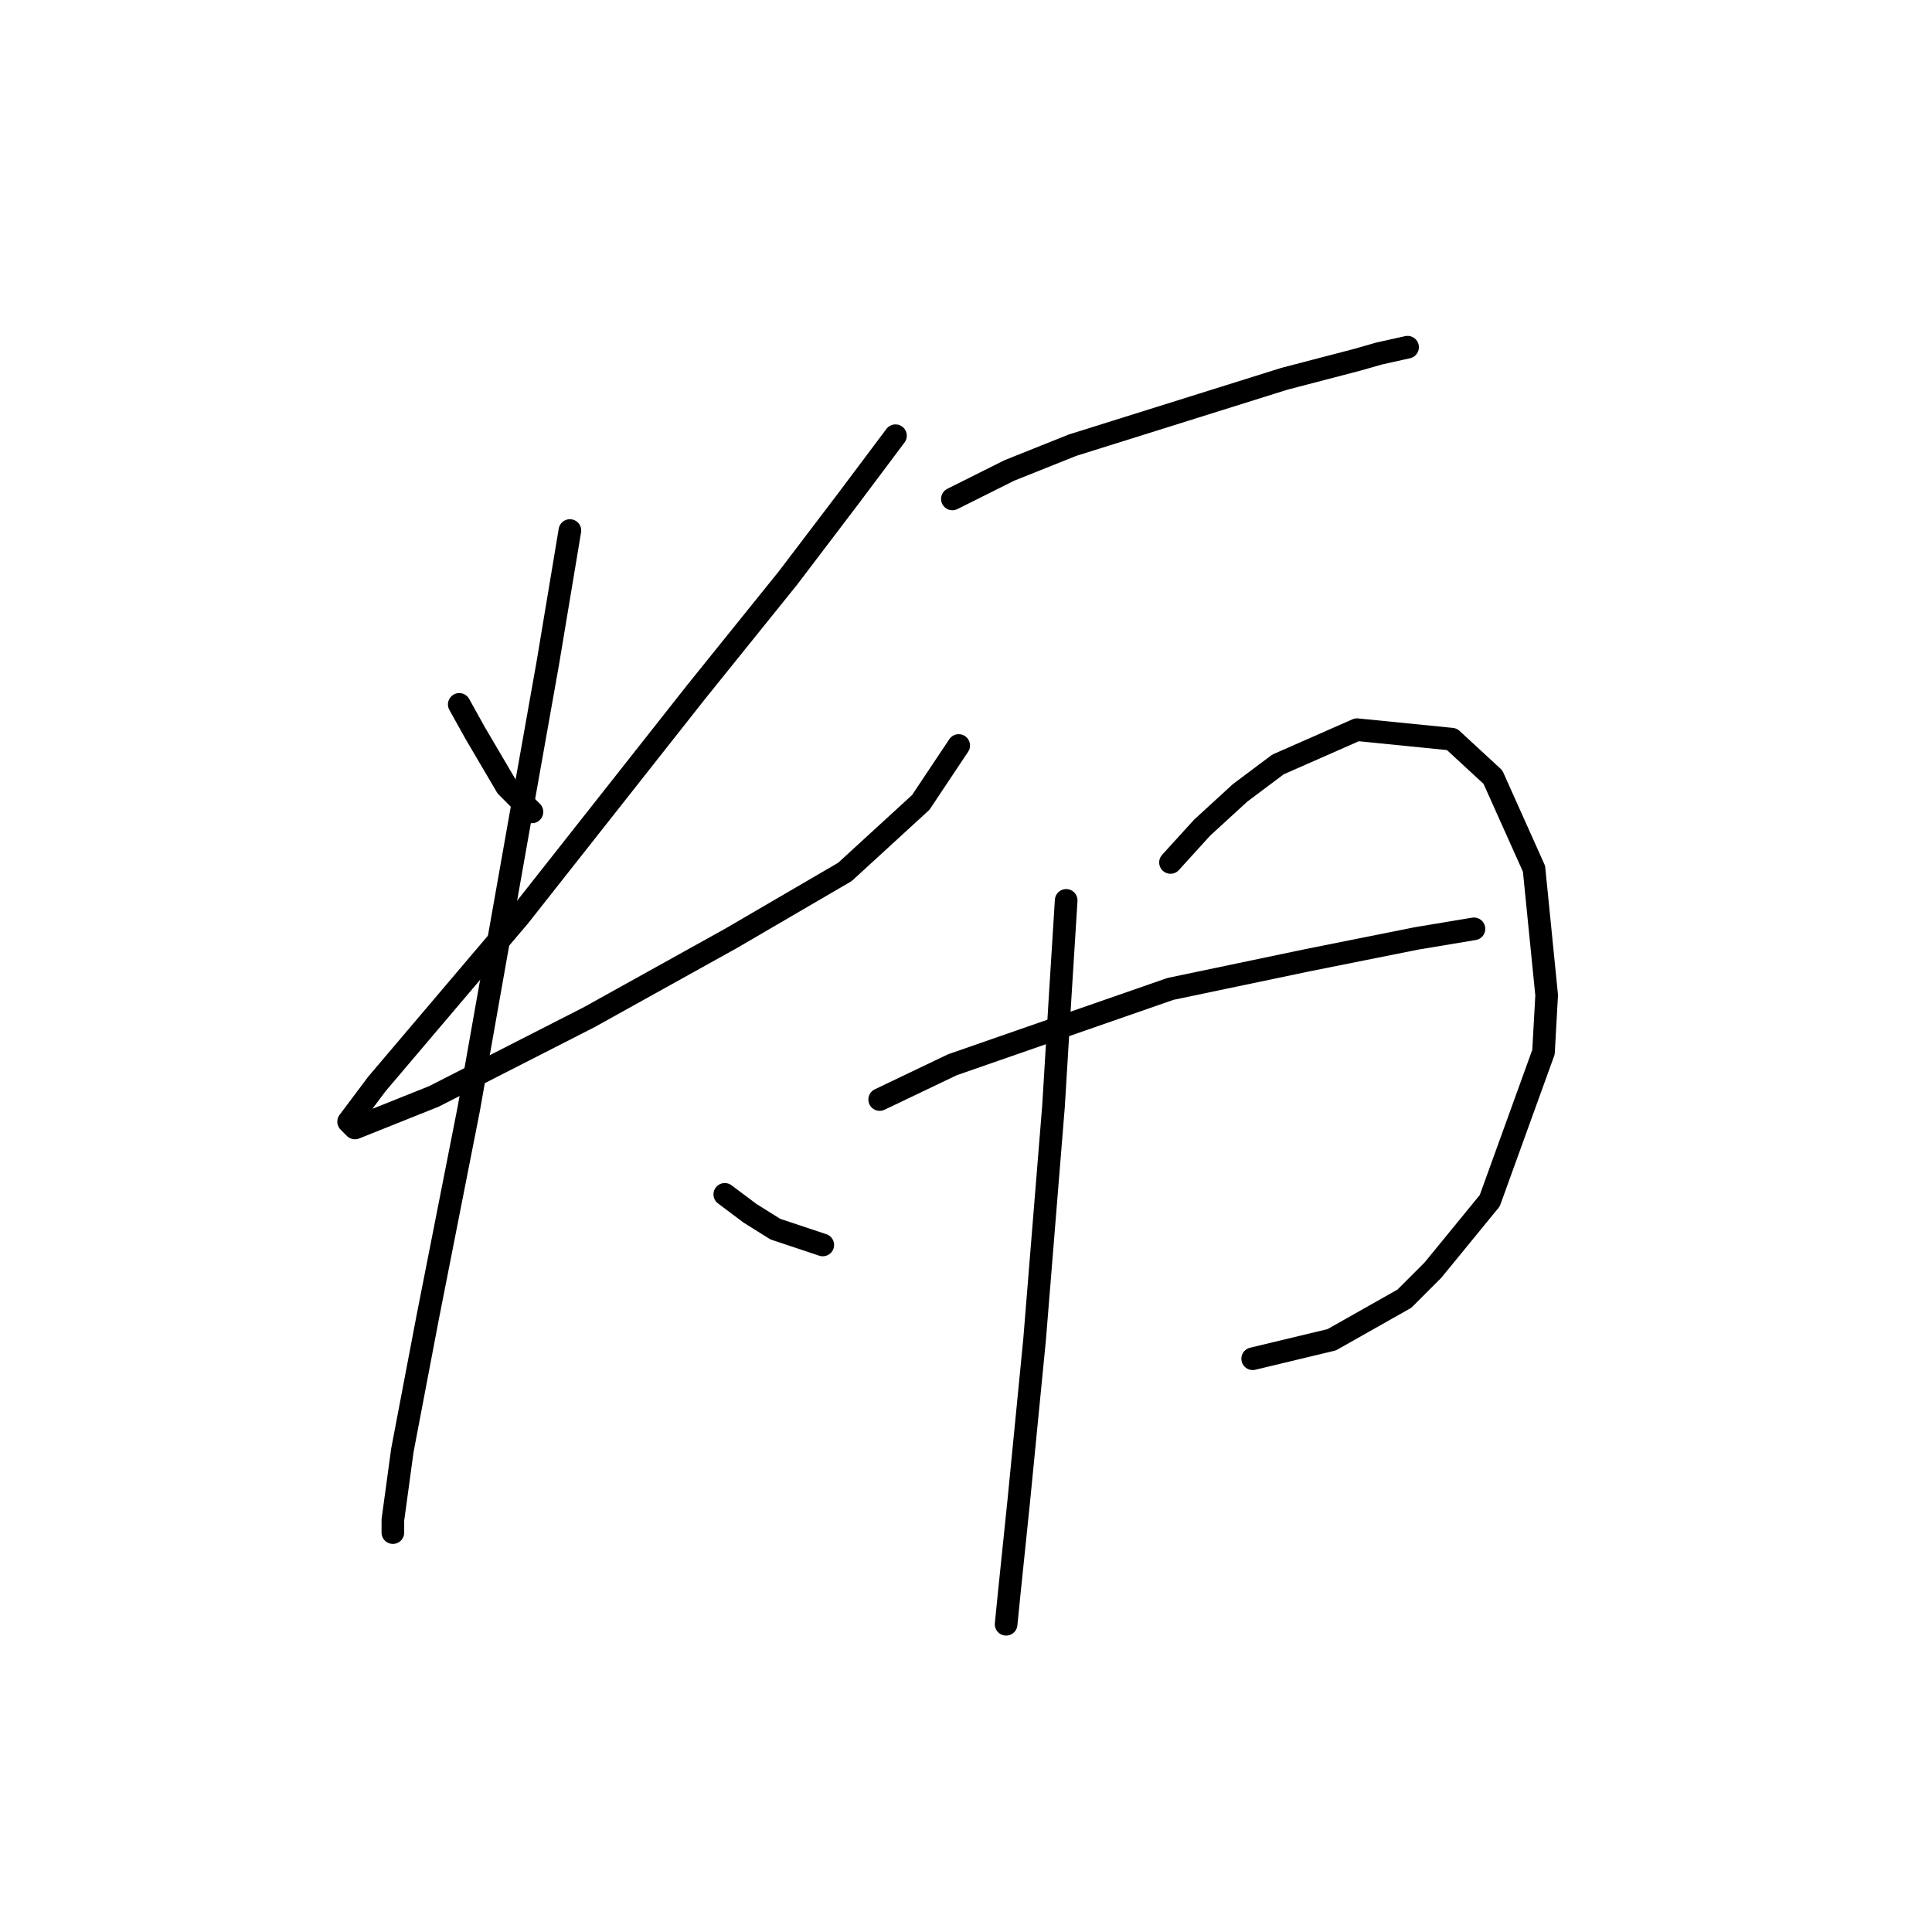 <?xml version="1.0" standalone="no"?>
    <svg width="256" height="256" xmlns="http://www.w3.org/2000/svg" version="1.1">
    <polyline stroke="black" stroke-width="3" stroke-linecap="round" fill="transparent" stroke-linejoin="round" points="60.854 93.336 62.948 97.106 67.137 104.227 70.487 107.578 70.487 107.578 " />
        <polyline stroke="black" stroke-width="3" stroke-linecap="round" fill="transparent" stroke-linejoin="round" points="118.656 57.734 112.373 66.111 104.415 76.582 92.268 91.661 68.812 121.4 49.963 143.599 46.194 148.625 47.031 149.463 57.503 145.275 78.027 134.803 96.875 124.332 111.954 115.536 122.007 106.321 127.033 98.782 127.033 98.782 " />
        <polyline stroke="black" stroke-width="3" stroke-linecap="round" fill="transparent" stroke-linejoin="round" points="75.514 70.299 72.582 87.891 69.231 106.74 62.11 146.95 56.665 174.595 53.314 192.187 52.058 201.401 52.058 203.077 52.058 203.077 " />
        <polyline stroke="black" stroke-width="3" stroke-linecap="round" fill="transparent" stroke-linejoin="round" points="96.038 158.259 99.388 160.772 102.739 162.867 109.022 164.961 109.022 164.961 " />
        <polyline stroke="black" stroke-width="3" stroke-linecap="round" fill="transparent" stroke-linejoin="round" points="126.195 66.111 133.735 62.341 142.112 58.99 170.175 50.194 179.809 47.681 182.741 46.843 186.511 46.006 186.511 46.006 " />
        <polyline stroke="black" stroke-width="3" stroke-linecap="round" fill="transparent" stroke-linejoin="round" points="141.274 119.306 140.436 132.709 139.599 146.531 137.086 177.527 134.991 198.888 133.735 211.035 133.316 215.224 133.316 215.224 " />
        <polyline stroke="black" stroke-width="3" stroke-linecap="round" fill="transparent" stroke-linejoin="round" points="155.096 114.279 159.285 109.672 164.311 105.064 169.338 101.295 179.809 96.687 192.375 97.944 197.82 102.97 203.265 115.117 204.94 131.871 204.521 139.411 197.401 159.097 189.861 168.312 186.092 172.081 176.458 177.527 165.987 180.04 165.987 180.04 " />
        <polyline stroke="black" stroke-width="3" stroke-linecap="round" fill="transparent" stroke-linejoin="round" points="116.562 145.693 126.195 141.086 155.096 131.034 173.107 127.264 187.767 124.332 195.307 123.075 195.307 123.075 " />
        </svg>